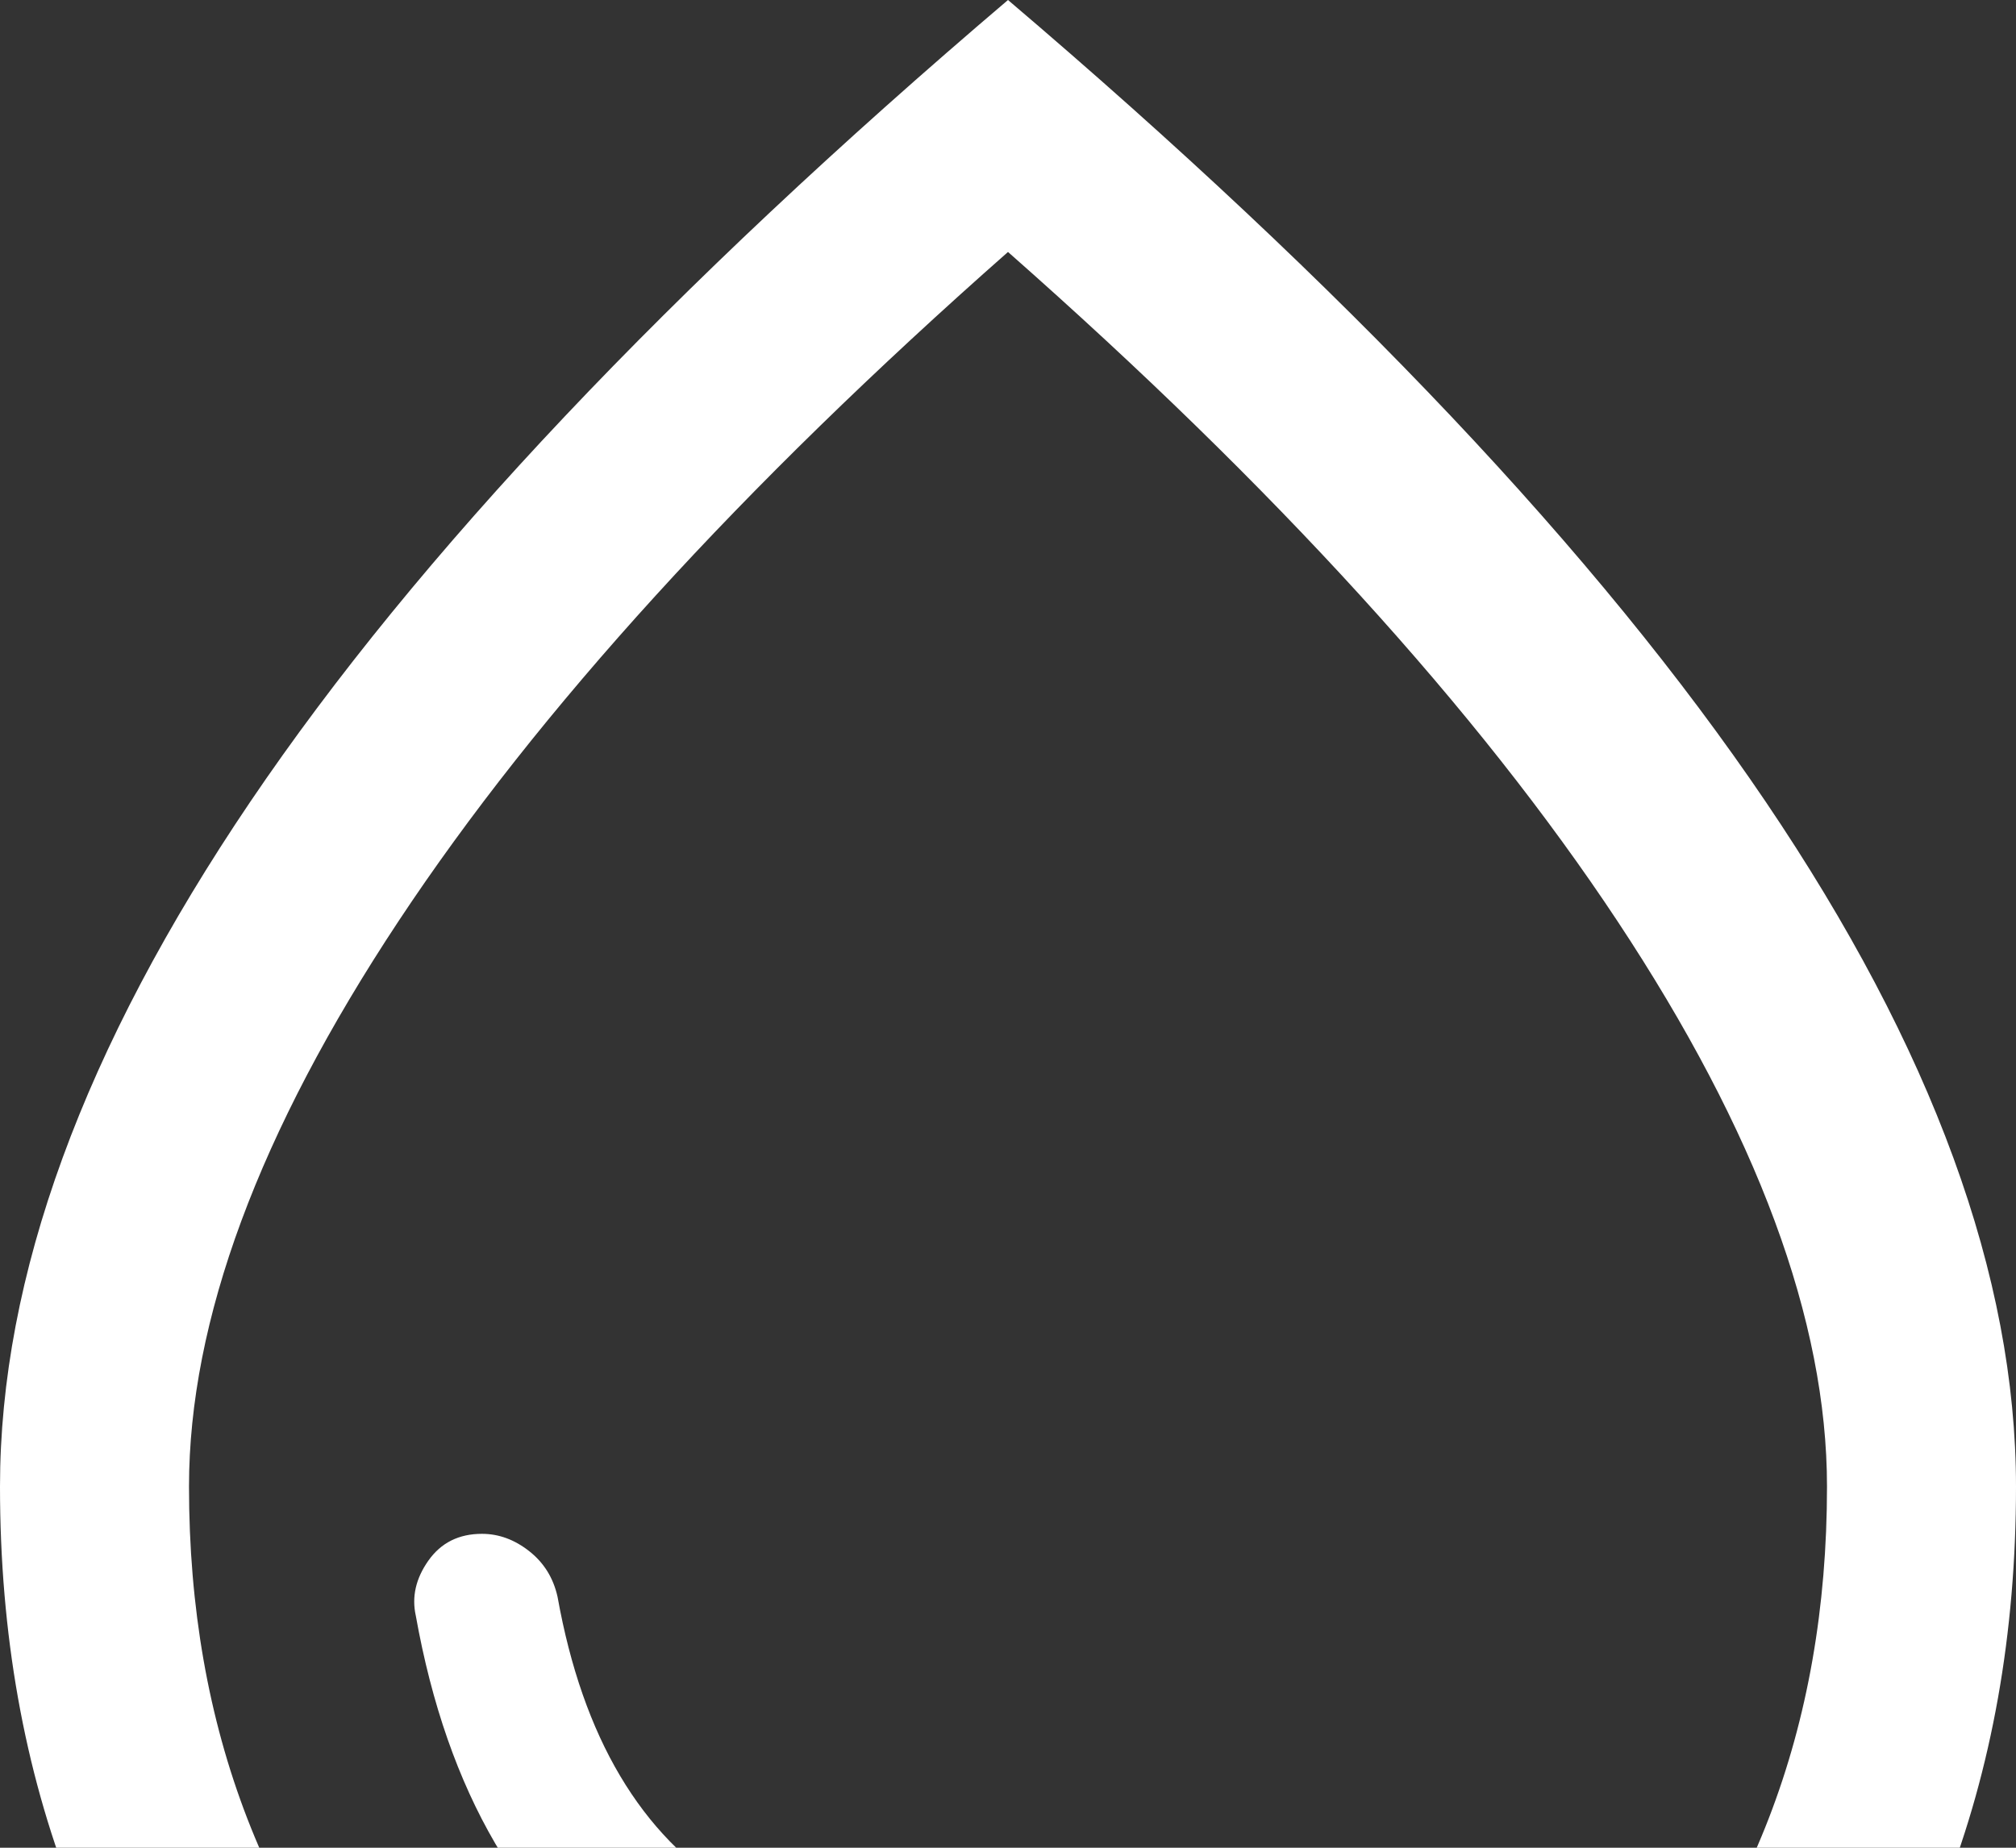 <svg width="96" height="88" viewBox="0 0 96 88" fill="none" xmlns="http://www.w3.org/2000/svg">
<rect x="0" y="0" width="96" height="88" fill="#333333" stroke="none"/>
<path d="M47.85 100.8C49.45 100.8 50.675 100.525 51.525 99.975C52.375 99.425 52.8 98.6 52.8 97.5C52.8 96.4 52.375 95.55 51.525 94.95C50.675 94.35 49.4 94.05 47.7 94.05C43.5 94.05 39.225 92.725 34.875 90.075C30.525 87.425 27.75 82.75 26.55 76.05C26.35 75.15 25.9 74.425 25.2 73.875C24.5 73.325 23.75 73.05 22.95 73.05C21.85 73.05 21 73.475 20.4 74.325C19.8 75.175 19.6 76.05 19.8 76.95C21.3 85.35 24.85 91.425 30.45 95.175C36.05 98.925 41.85 100.8 47.85 100.8ZM48 120C34.3 120 22.875 115.3 13.725 105.9C4.575 96.5 0 84.8 0 70.8C0 60.8 3.975 49.925 11.925 38.175C19.875 26.425 31.9 13.7 48 0C64.1 13.7 76.125 26.425 84.075 38.175C92.025 49.925 96 60.8 96 70.8C96 84.8 91.425 96.5 82.275 105.9C73.125 115.3 61.7 120 48 120ZM48 111C59.2 111 68.5 107.175 75.9 99.525C83.3 91.875 87 82.3 87 70.8C87 62.9 83.675 53.925 77.025 43.875C70.375 33.825 60.7 23.2 48 12C35.3 23.2 25.625 33.825 18.975 43.875C12.325 53.925 9 62.9 9 70.8C9 82.3 12.7 91.875 20.1 99.525C27.5 107.175 36.8 111 48 111Z" fill="white"/>
</svg>
